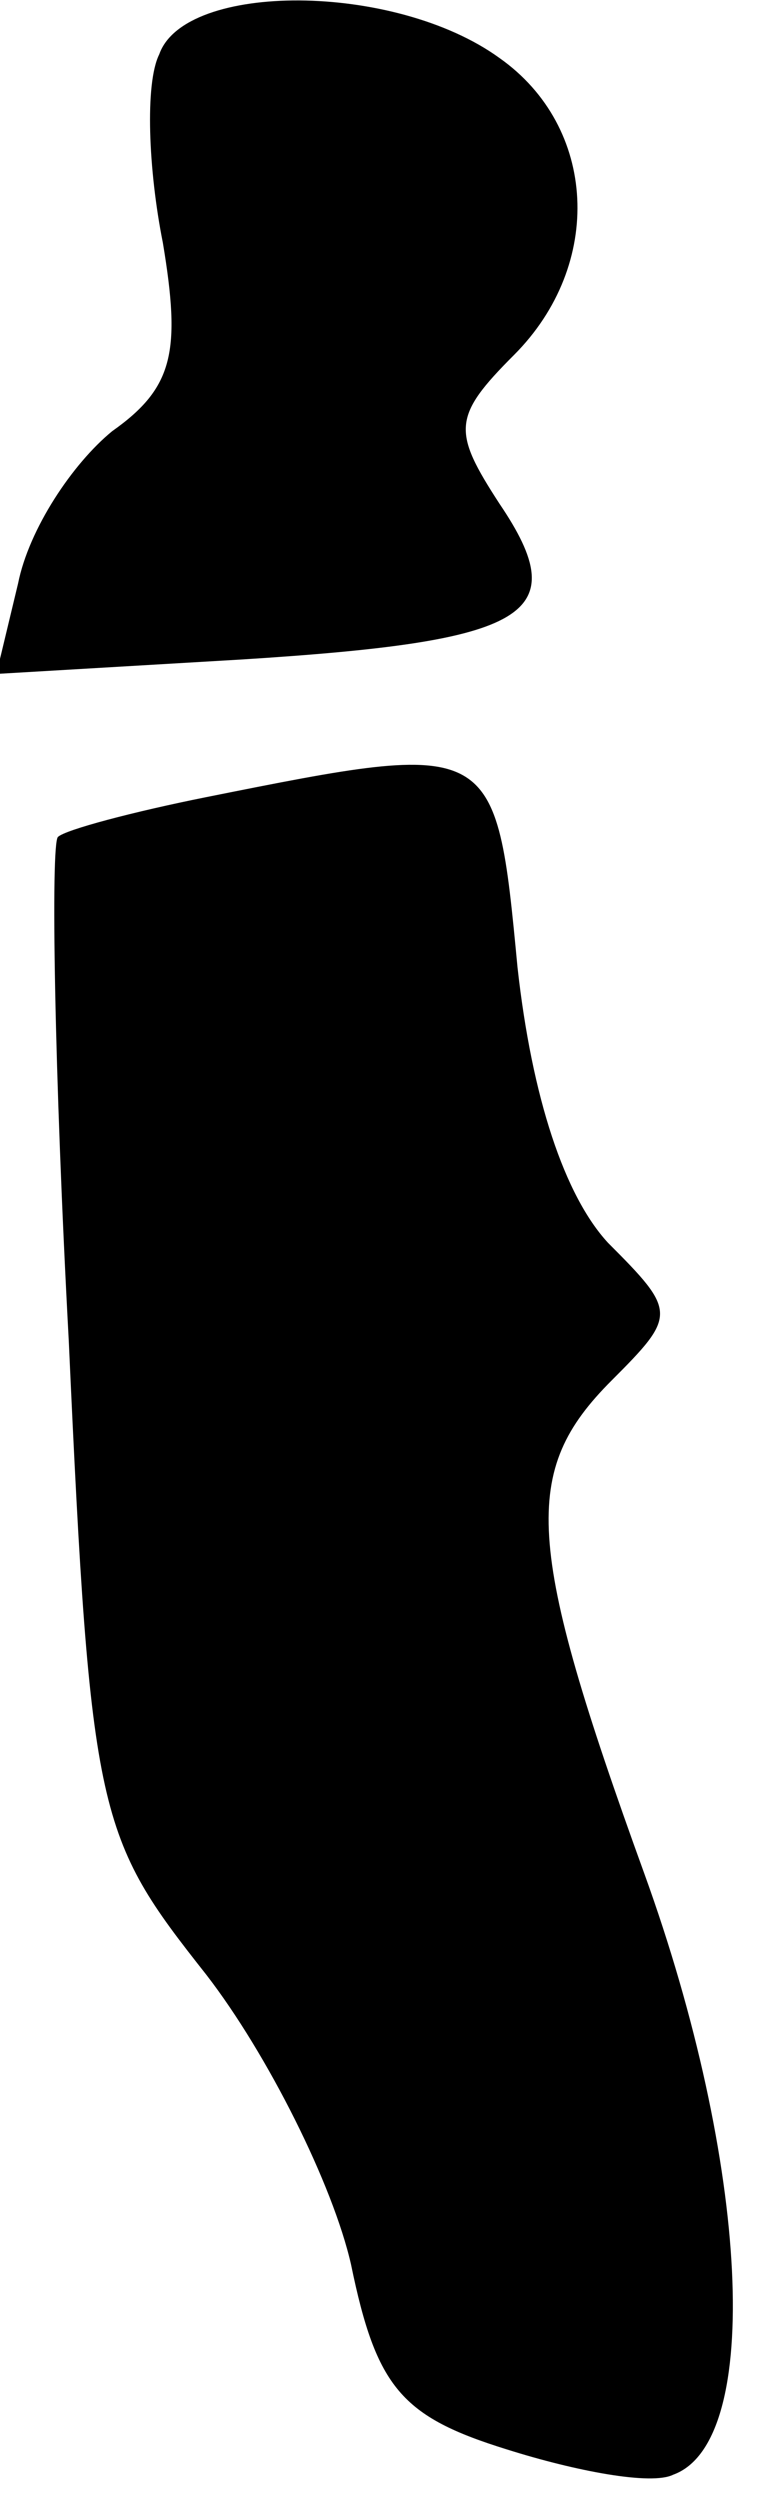 <?xml version="1.0" standalone="no"?>
<!DOCTYPE svg PUBLIC "-//W3C//DTD SVG 20010904//EN"
 "http://www.w3.org/TR/2001/REC-SVG-20010904/DTD/svg10.dtd">
<svg version="1.0" xmlns="http://www.w3.org/2000/svg"
 width="21pt" height="69pt" viewBox="0 0 21 69"
 preserveAspectRatio="xMidYMid meet">
<g transform="translate(0,69) scale(0.1,-0.1)"
fill="#000000" stroke="none">
<path fill="#000000" stroke="none" d="M44 675 c-4 -8 -3 -32 1 -52 5 -30 3
-40 -14 -52 -11 -9 -23 -27 -26 -42 l-6 -25 68 4 c79 5 92 12 71 43 -13 20
-13 24 4 41 25 25 23 63 -4 82 -29 21 -87 21 -94 1z"/>
<path fill="#000000" stroke="none" d="M57 470 c-20 -4 -39 -9 -41 -11 -2 -2
-1 -65 3 -139 6 -132 8 -137 38 -175 17 -22 35 -58 40 -80 7 -34 14 -42 43
-51 19 -6 40 -10 46 -7 25 9 21 86 -8 166 -33 91 -34 111 -9 136 18 18 18 19
-1 38 -12 13 -21 40 -25 76 -6 63 -6 63 -86 47z"/>
</g>
</svg>
